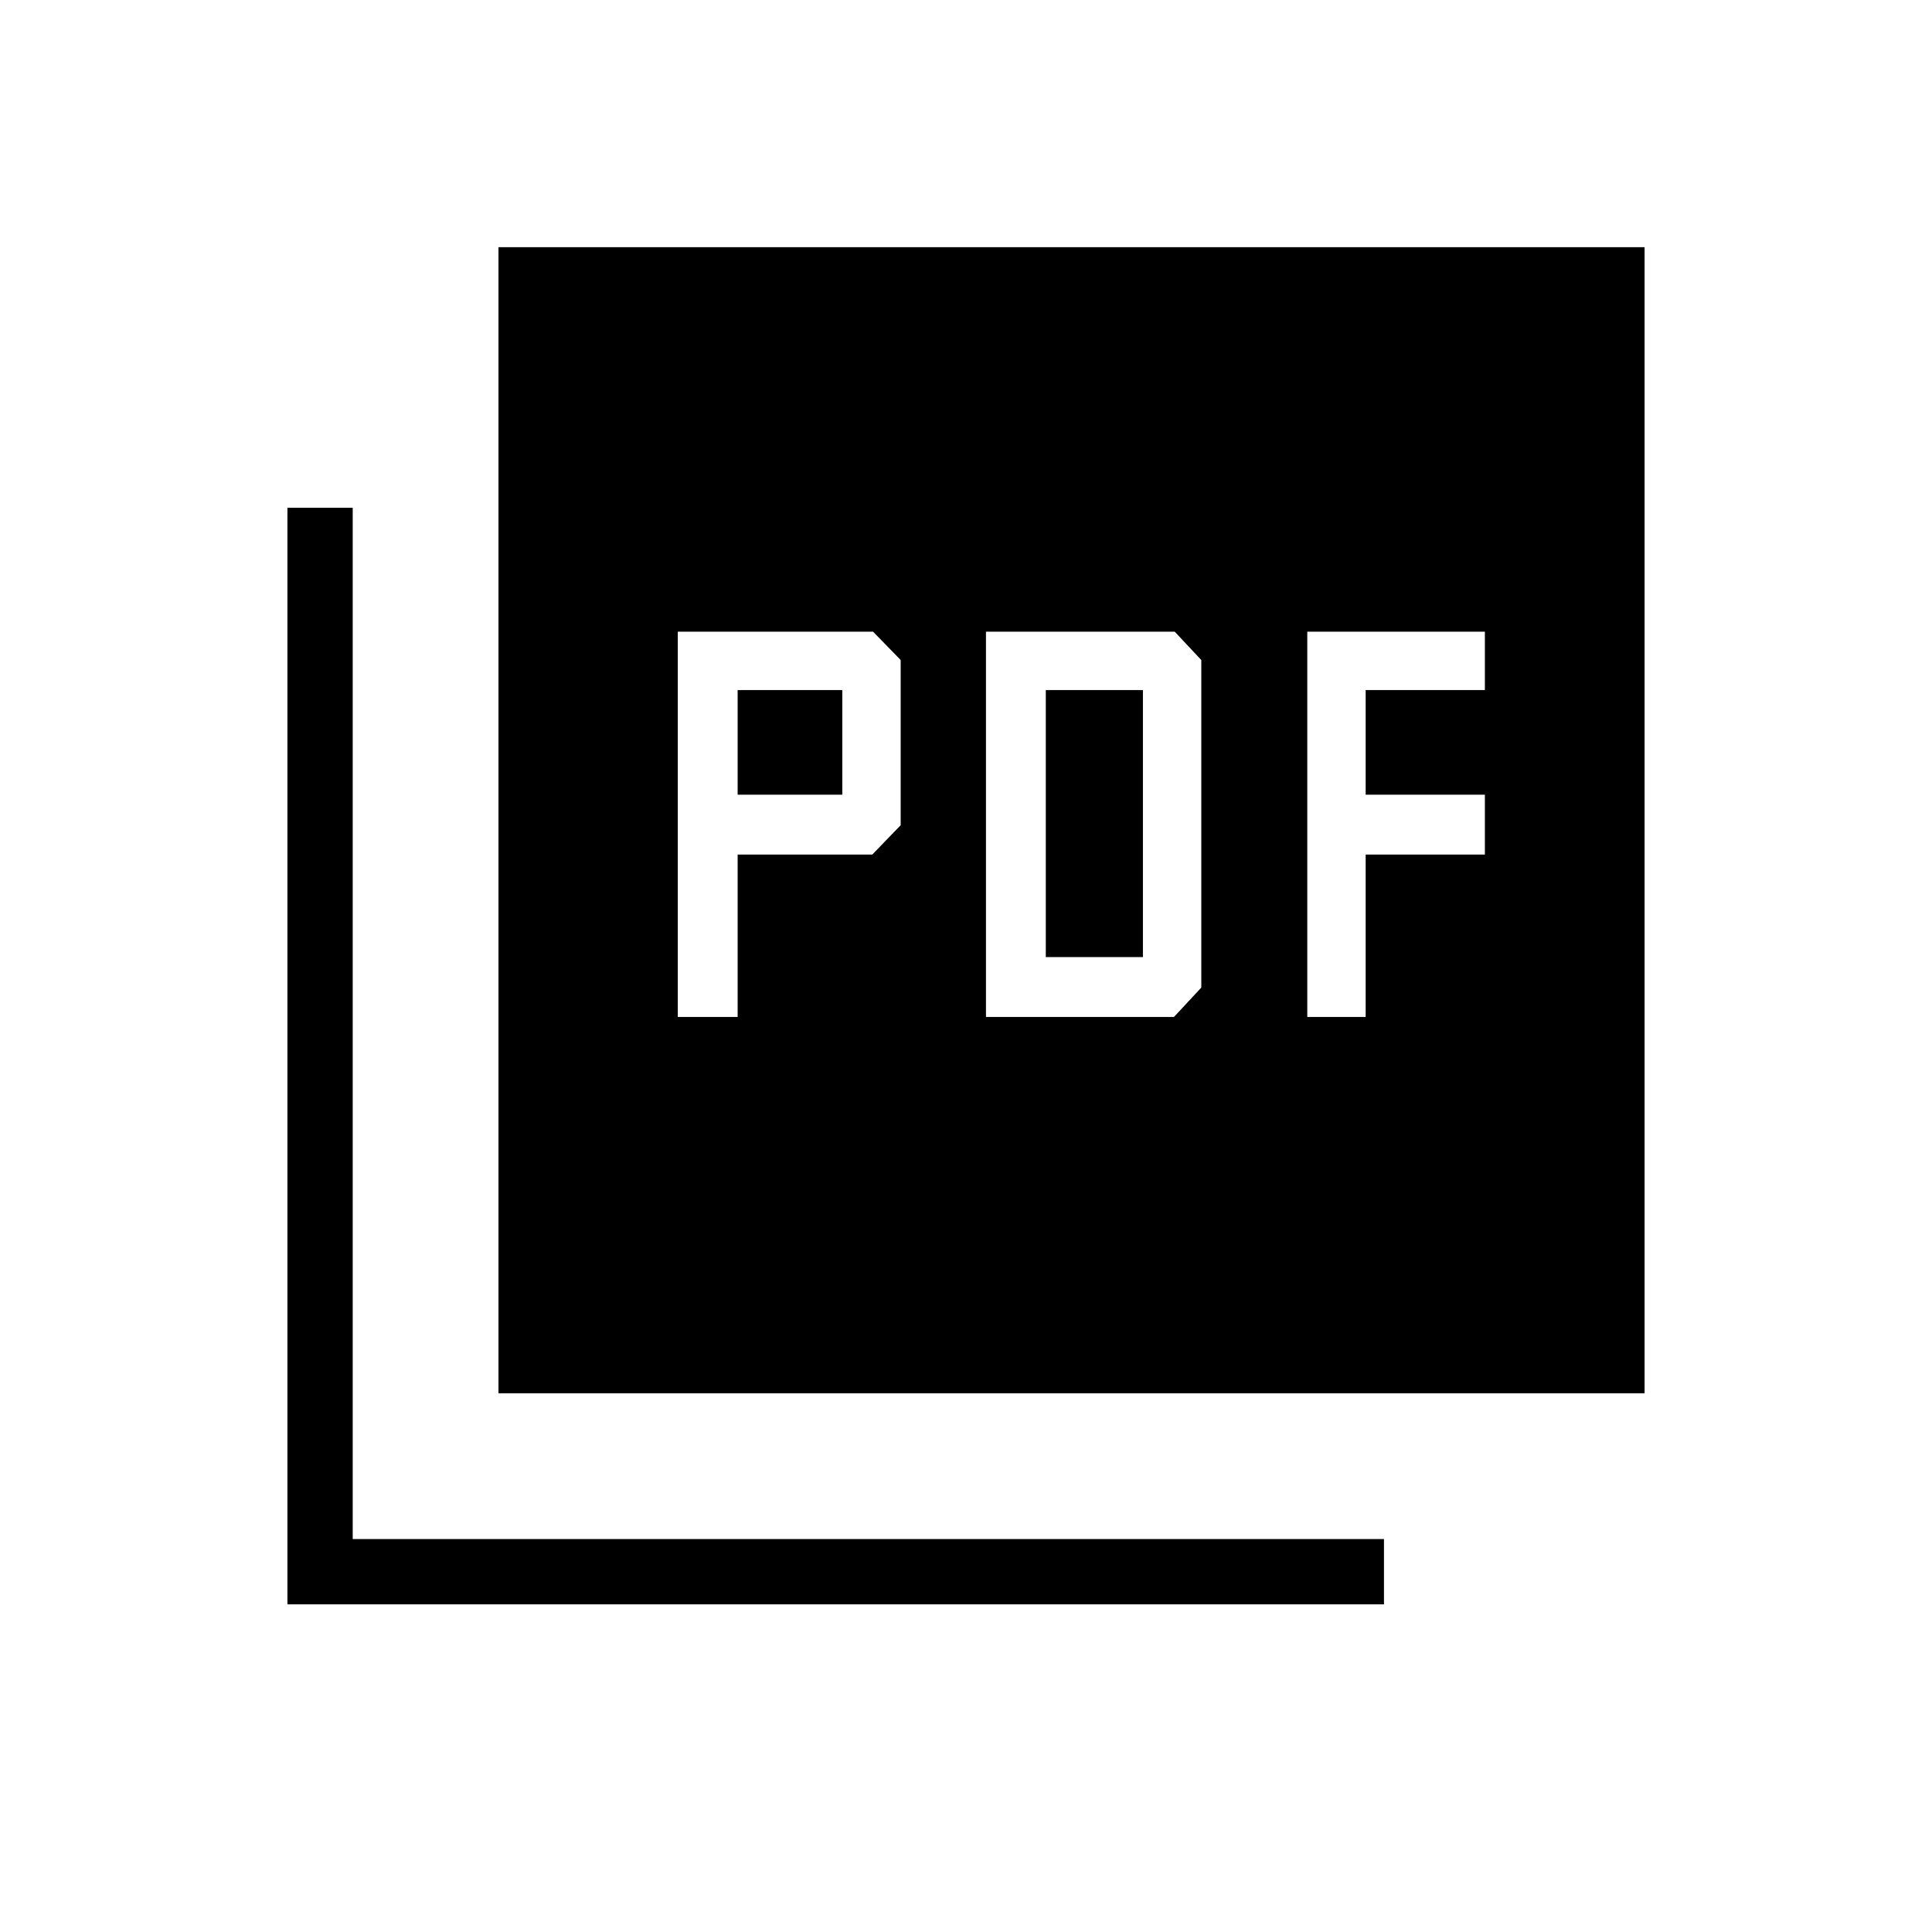 <svg xmlns="http://www.w3.org/2000/svg" height="40" viewBox="0 -960 960 960" width="40"><path d="M336.79-454.69h29.74v-80.69h66.92l14.09-14.59v-82.07l-13.73-14.09h-97.02v191.44Zm29.74-110.43v-52h52v52h-52Zm123.39 110.43h93.43l13.57-14.59v-162.76l-13.21-14.09h-93.79v191.44Zm29.73-29.73v-132.7h48.26v132.7h-48.26Zm129.93 29.73h29.01v-80.69h59.24v-29.74h-59.24v-52h59.24v-29.01h-88.25v191.44Zm-401.89 187v-569.49h569.49v569.49H247.69ZM142.82-162.82v-544.87h32.44v512.43h512.43v32.44H142.82Z"/></svg>